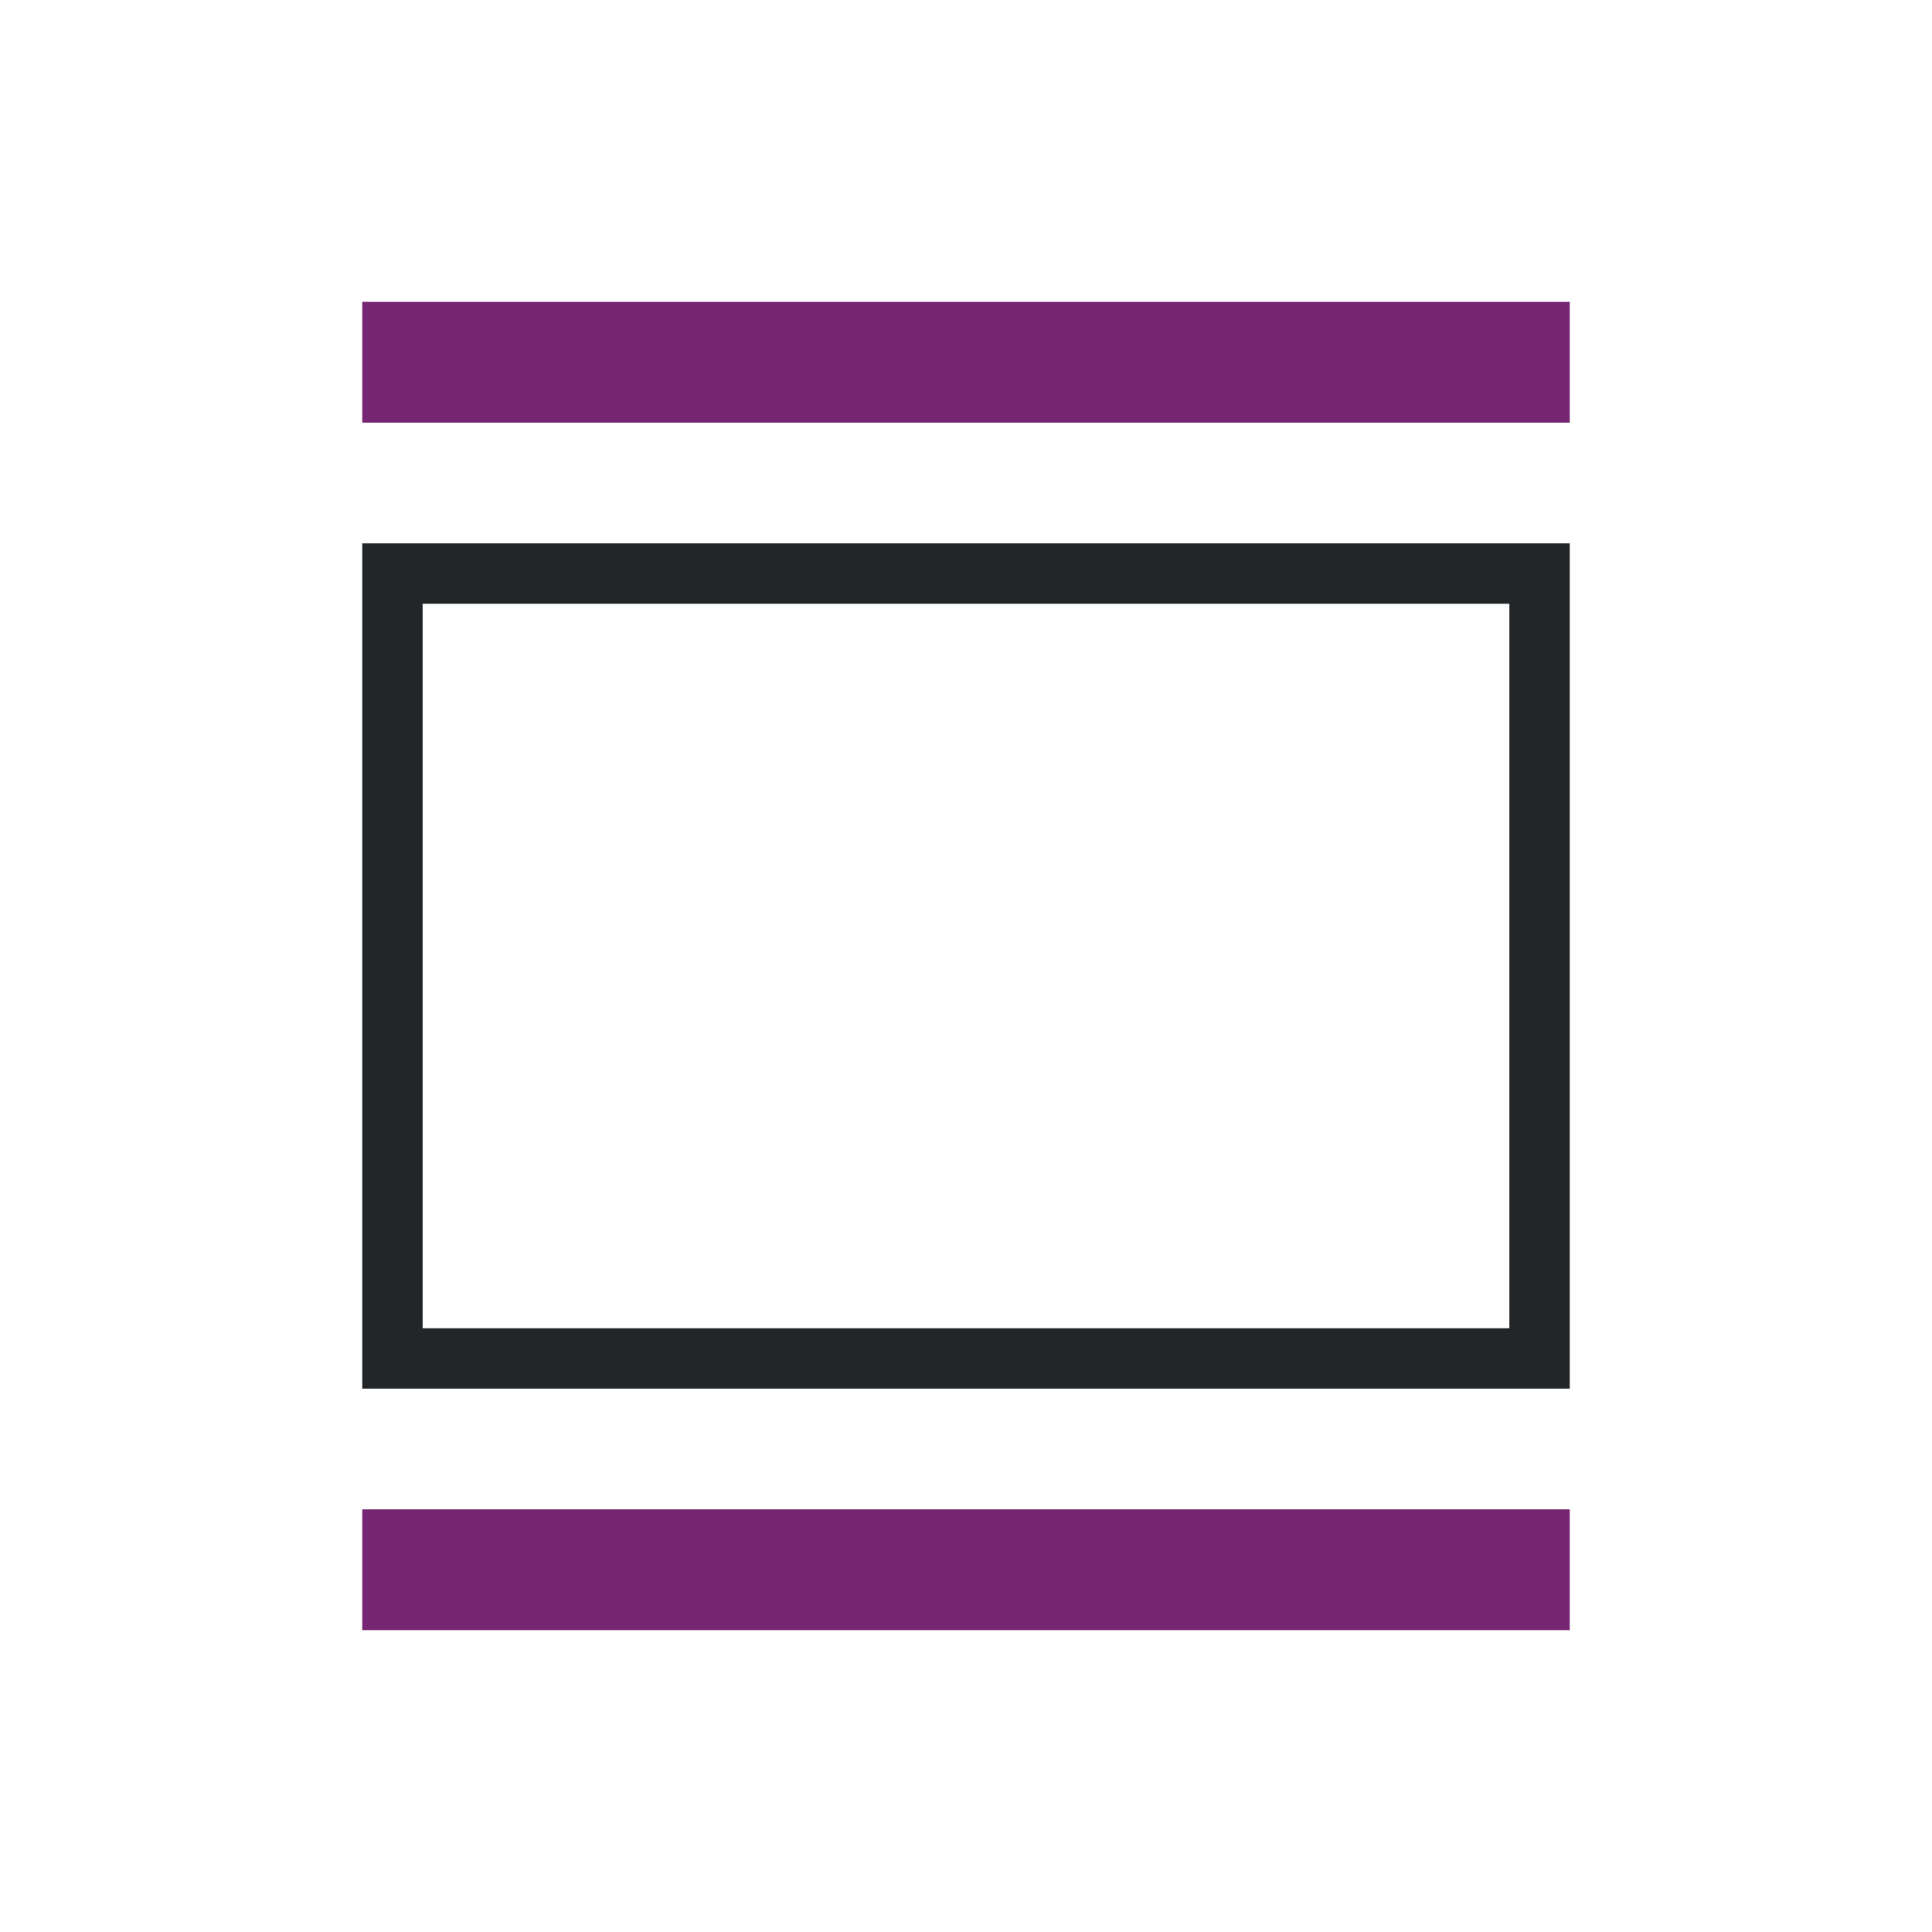 <svg viewBox="0 0 32 32" xmlns="http://www.w3.org/2000/svg"><path d="m26 5h-20v2h20z" fill="#762572"/><path d="m6 9v1 12 1h1 18 1v-1-13zm1 1h18v12h-18z" fill="#232629"/><path d="m26 25h-20v2h20z" fill="#762572"/></svg>